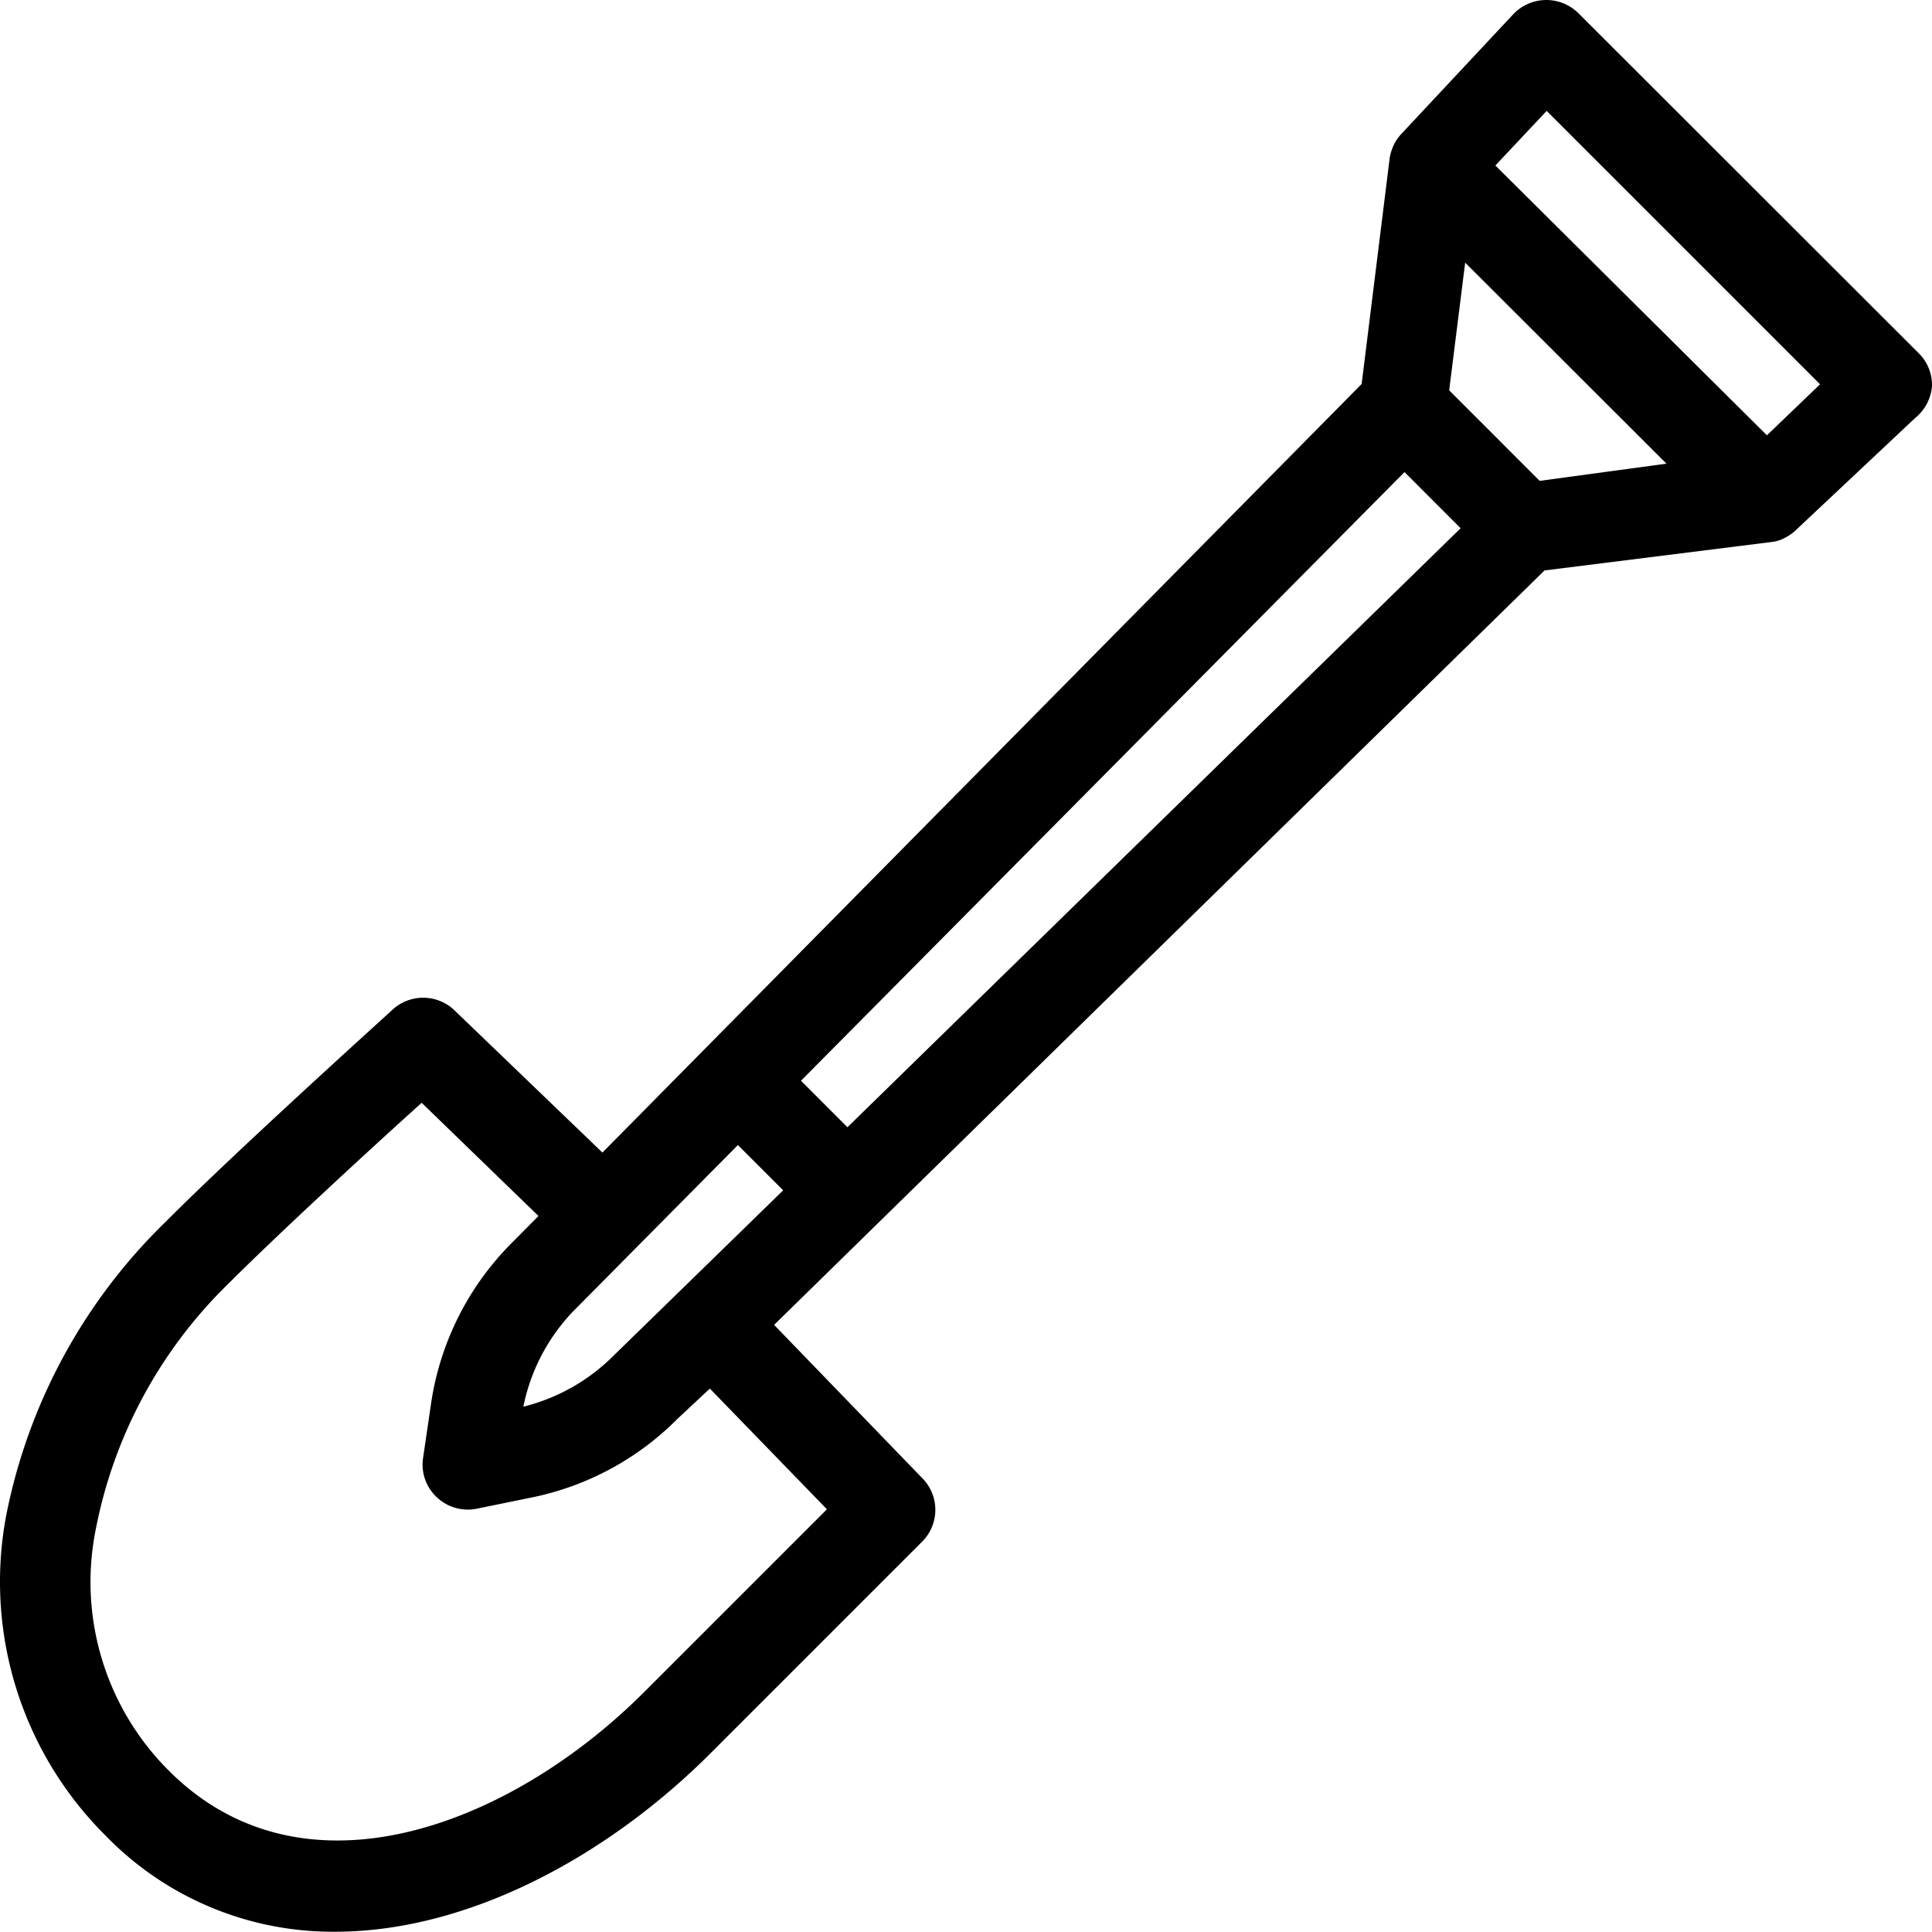 <svg xmlns="http://www.w3.org/2000/svg" width="65" height="65" fill="none" viewBox="0 0 65 65"><path fill="currentColor" d="M64.553 11.883 53.121.462a1.533 1.533 0 0 0-2.193 0l-3.797 4.06a1.5 1.5 0 0 0-.284.458 1.7 1.7 0 0 0-.091.324l-.945 7.615-25.543 25.858-5.016-4.822a1.523 1.523 0 0 0-2.03 0c-.203.193-5.229 4.72-7.666 7.168A18.84 18.84 0 0 0 .206 51a12.04 12.04 0 0 0 3.32 10.731 10.65 10.65 0 0 0 7.746 3.26c4.508 0 9.199-2.56 12.65-6.021l7.107-7.107a1.513 1.513 0 0 0 0-2.132l-4.985-5.157 25.92-25.382 7.614-.954q.178-.018.345-.082.244-.104.447-.274l4.061-3.817A1.53 1.53 0 0 0 65 12.98a1.5 1.5 0 0 0-.447-1.097M28.511 37.925l-1.563-1.564 20.305-20.478 1.888 1.889zM20.653 45.6a6.5 6.5 0 0 1-3.045 1.726 6.47 6.47 0 0 1 1.786-3.32l5.432-5.482 1.523 1.523zm31.148-29.422-3.045-3.046.538-4.295 6.772 6.762zm-23.98 34.6-6.091 6.091c-4.447 4.488-11.463 7.29-16.042 2.711a8.96 8.96 0 0 1-2.467-8.122 15.7 15.7 0 0 1 4.457-8.264c1.726-1.726 4.863-4.61 6.508-6.092l3.93 3.808-.904.913a9.63 9.63 0 0 0-2.701 5.34l-.274 1.869a1.5 1.5 0 0 0 .457 1.34 1.52 1.52 0 0 0 1.35.386l1.888-.386a9.6 9.6 0 0 0 4.864-2.64l1.086-1.015zm31.625-36.133L50.31 5.568l1.726-1.837 9.198 9.198z"/></svg>